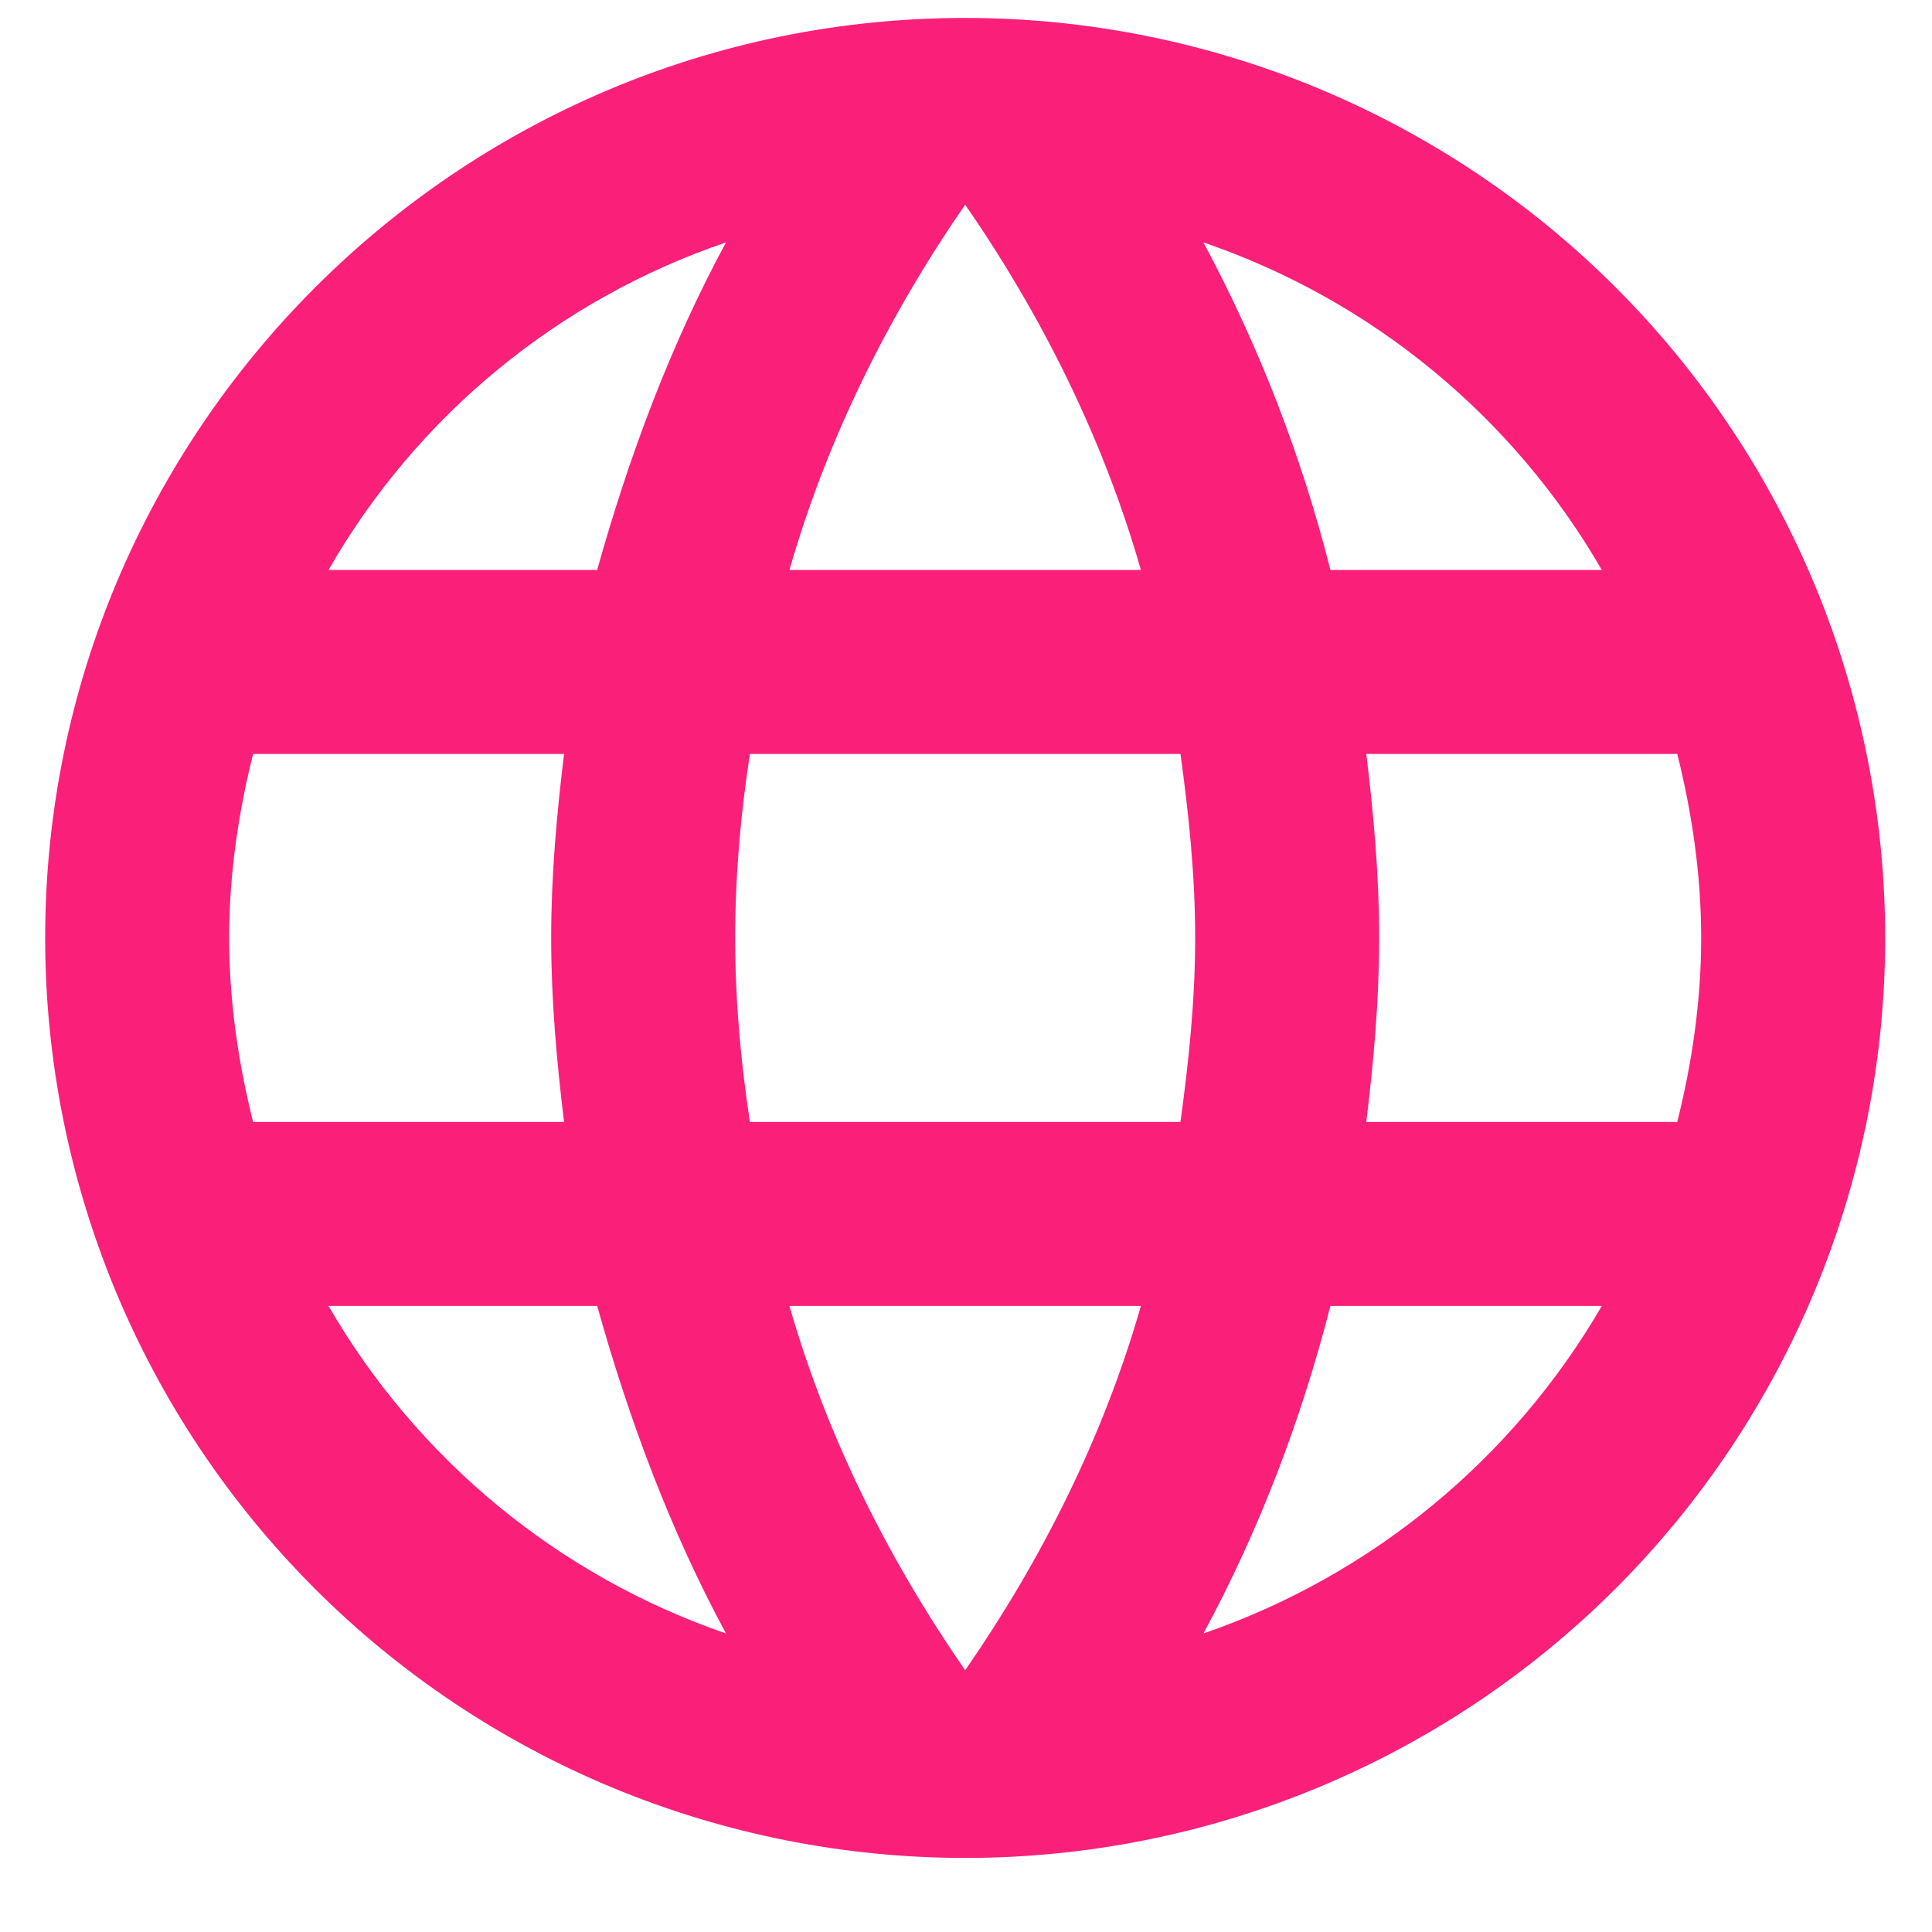 <svg width="21" height="21" viewBox="0 0 21 21" fill="none" xmlns="http://www.w3.org/2000/svg">
<path d="M14.851 12.195C14.931 11.535 14.991 10.875 14.991 10.195C14.991 9.515 14.931 8.855 14.851 8.195H18.231C18.391 8.835 18.491 9.505 18.491 10.195C18.491 10.885 18.391 11.555 18.231 12.195M13.081 17.755C13.681 16.645 14.141 15.445 14.461 14.195H17.411C16.442 15.863 14.905 17.127 13.081 17.755ZM12.831 12.195H8.151C8.051 11.535 7.991 10.875 7.991 10.195C7.991 9.515 8.051 8.845 8.151 8.195H12.831C12.921 8.845 12.991 9.515 12.991 10.195C12.991 10.875 12.921 11.535 12.831 12.195ZM10.491 18.155C9.661 16.955 8.991 15.625 8.581 14.195H12.401C11.991 15.625 11.321 16.955 10.491 18.155ZM6.491 6.195H3.571C4.53 4.522 6.066 3.256 7.891 2.635C7.291 3.745 6.841 4.945 6.491 6.195ZM3.571 14.195H6.491C6.841 15.445 7.291 16.645 7.891 17.755C6.069 17.127 4.536 15.863 3.571 14.195ZM2.751 12.195C2.591 11.555 2.491 10.885 2.491 10.195C2.491 9.505 2.591 8.835 2.751 8.195H6.131C6.051 8.855 5.991 9.515 5.991 10.195C5.991 10.875 6.051 11.535 6.131 12.195M10.491 2.225C11.321 3.425 11.991 4.765 12.401 6.195H8.581C8.991 4.765 9.661 3.425 10.491 2.225ZM17.411 6.195H14.461C14.148 4.956 13.684 3.761 13.081 2.635C14.921 3.265 16.451 4.535 17.411 6.195ZM10.491 0.195C4.961 0.195 0.491 4.695 0.491 10.195C0.491 12.847 1.544 15.39 3.42 17.266C4.348 18.195 5.451 18.931 6.664 19.434C7.877 19.936 9.178 20.195 10.491 20.195C13.143 20.195 15.686 19.141 17.562 17.266C19.437 15.39 20.491 12.847 20.491 10.195C20.491 8.882 20.232 7.581 19.73 6.368C19.227 5.155 18.49 4.052 17.562 3.124C16.633 2.195 15.531 1.459 14.318 0.956C13.104 0.453 11.804 0.195 10.491 0.195Z" fill="#FA207A"/>
</svg>
